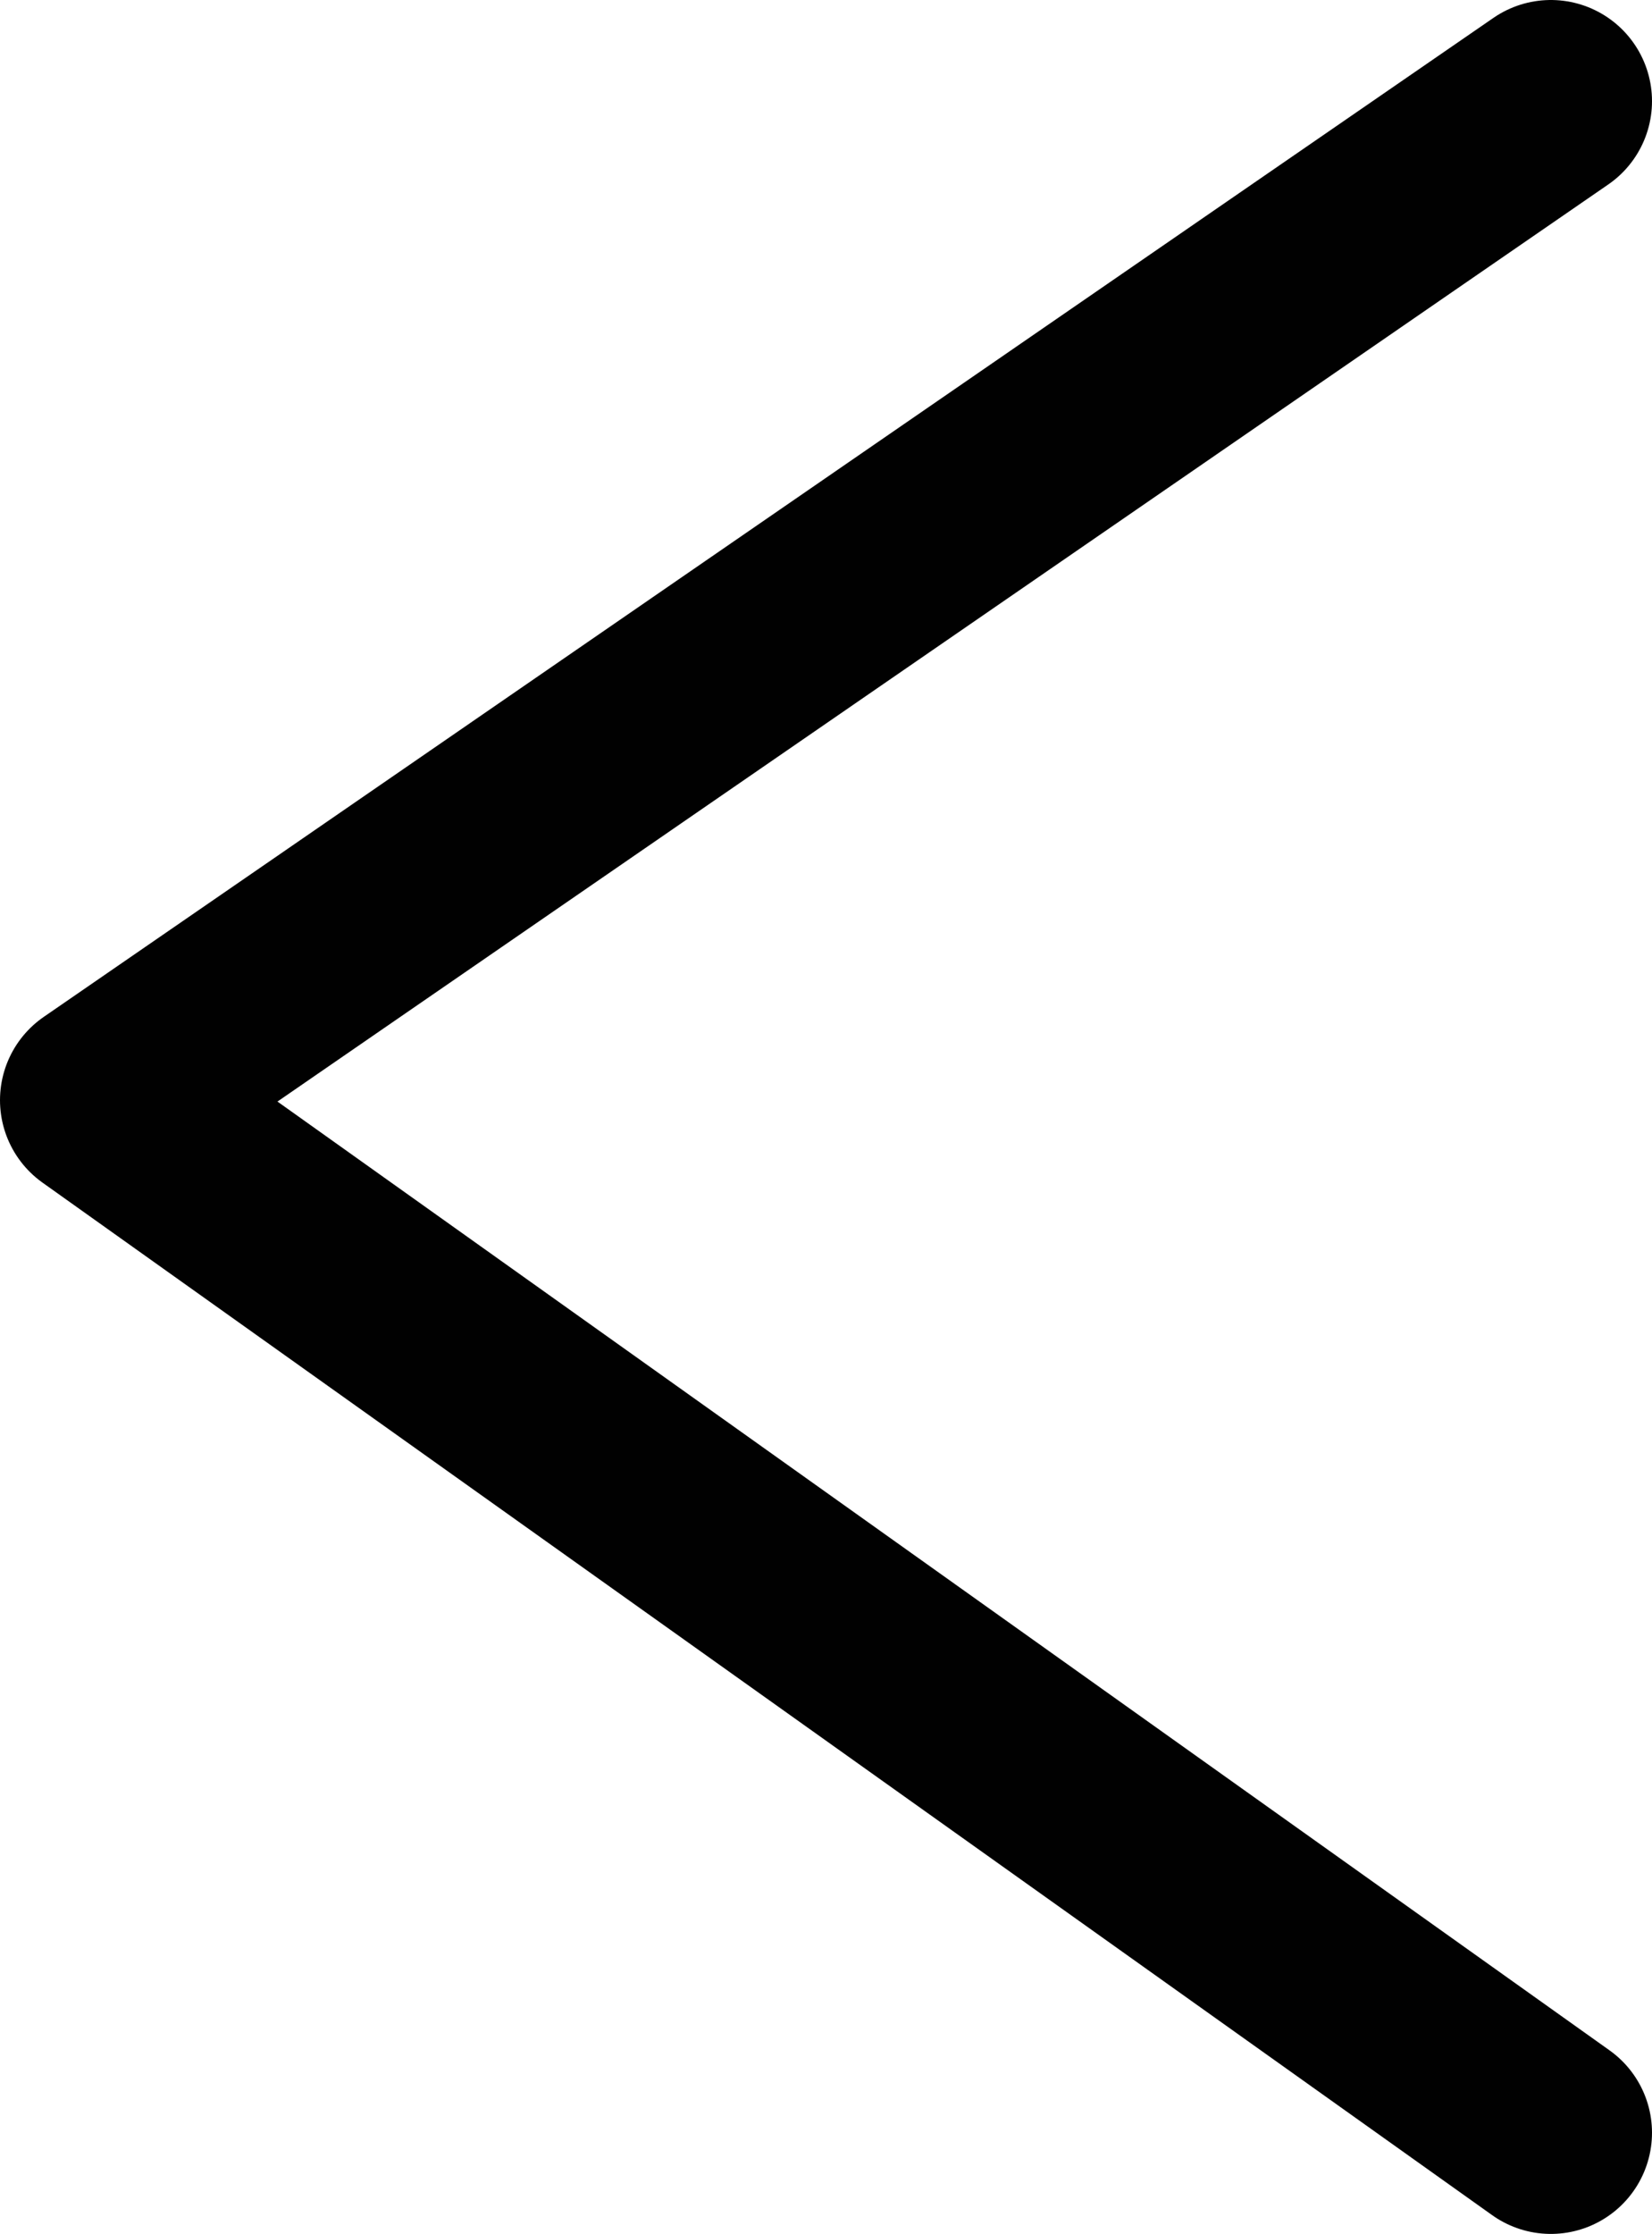 <svg id="Laag_1" data-name="Laag 1" xmlns="http://www.w3.org/2000/svg" viewBox="0 0 59.61 80.59"><defs><style>.cls-1{fill:none;stroke:#010101;stroke-linecap:round;stroke-linejoin:round;stroke-width:7.3px;}</style></defs><title>back</title><polyline class="cls-1" points="55.96 3.65 3.65 39.69 55.96 76.94"/></svg>